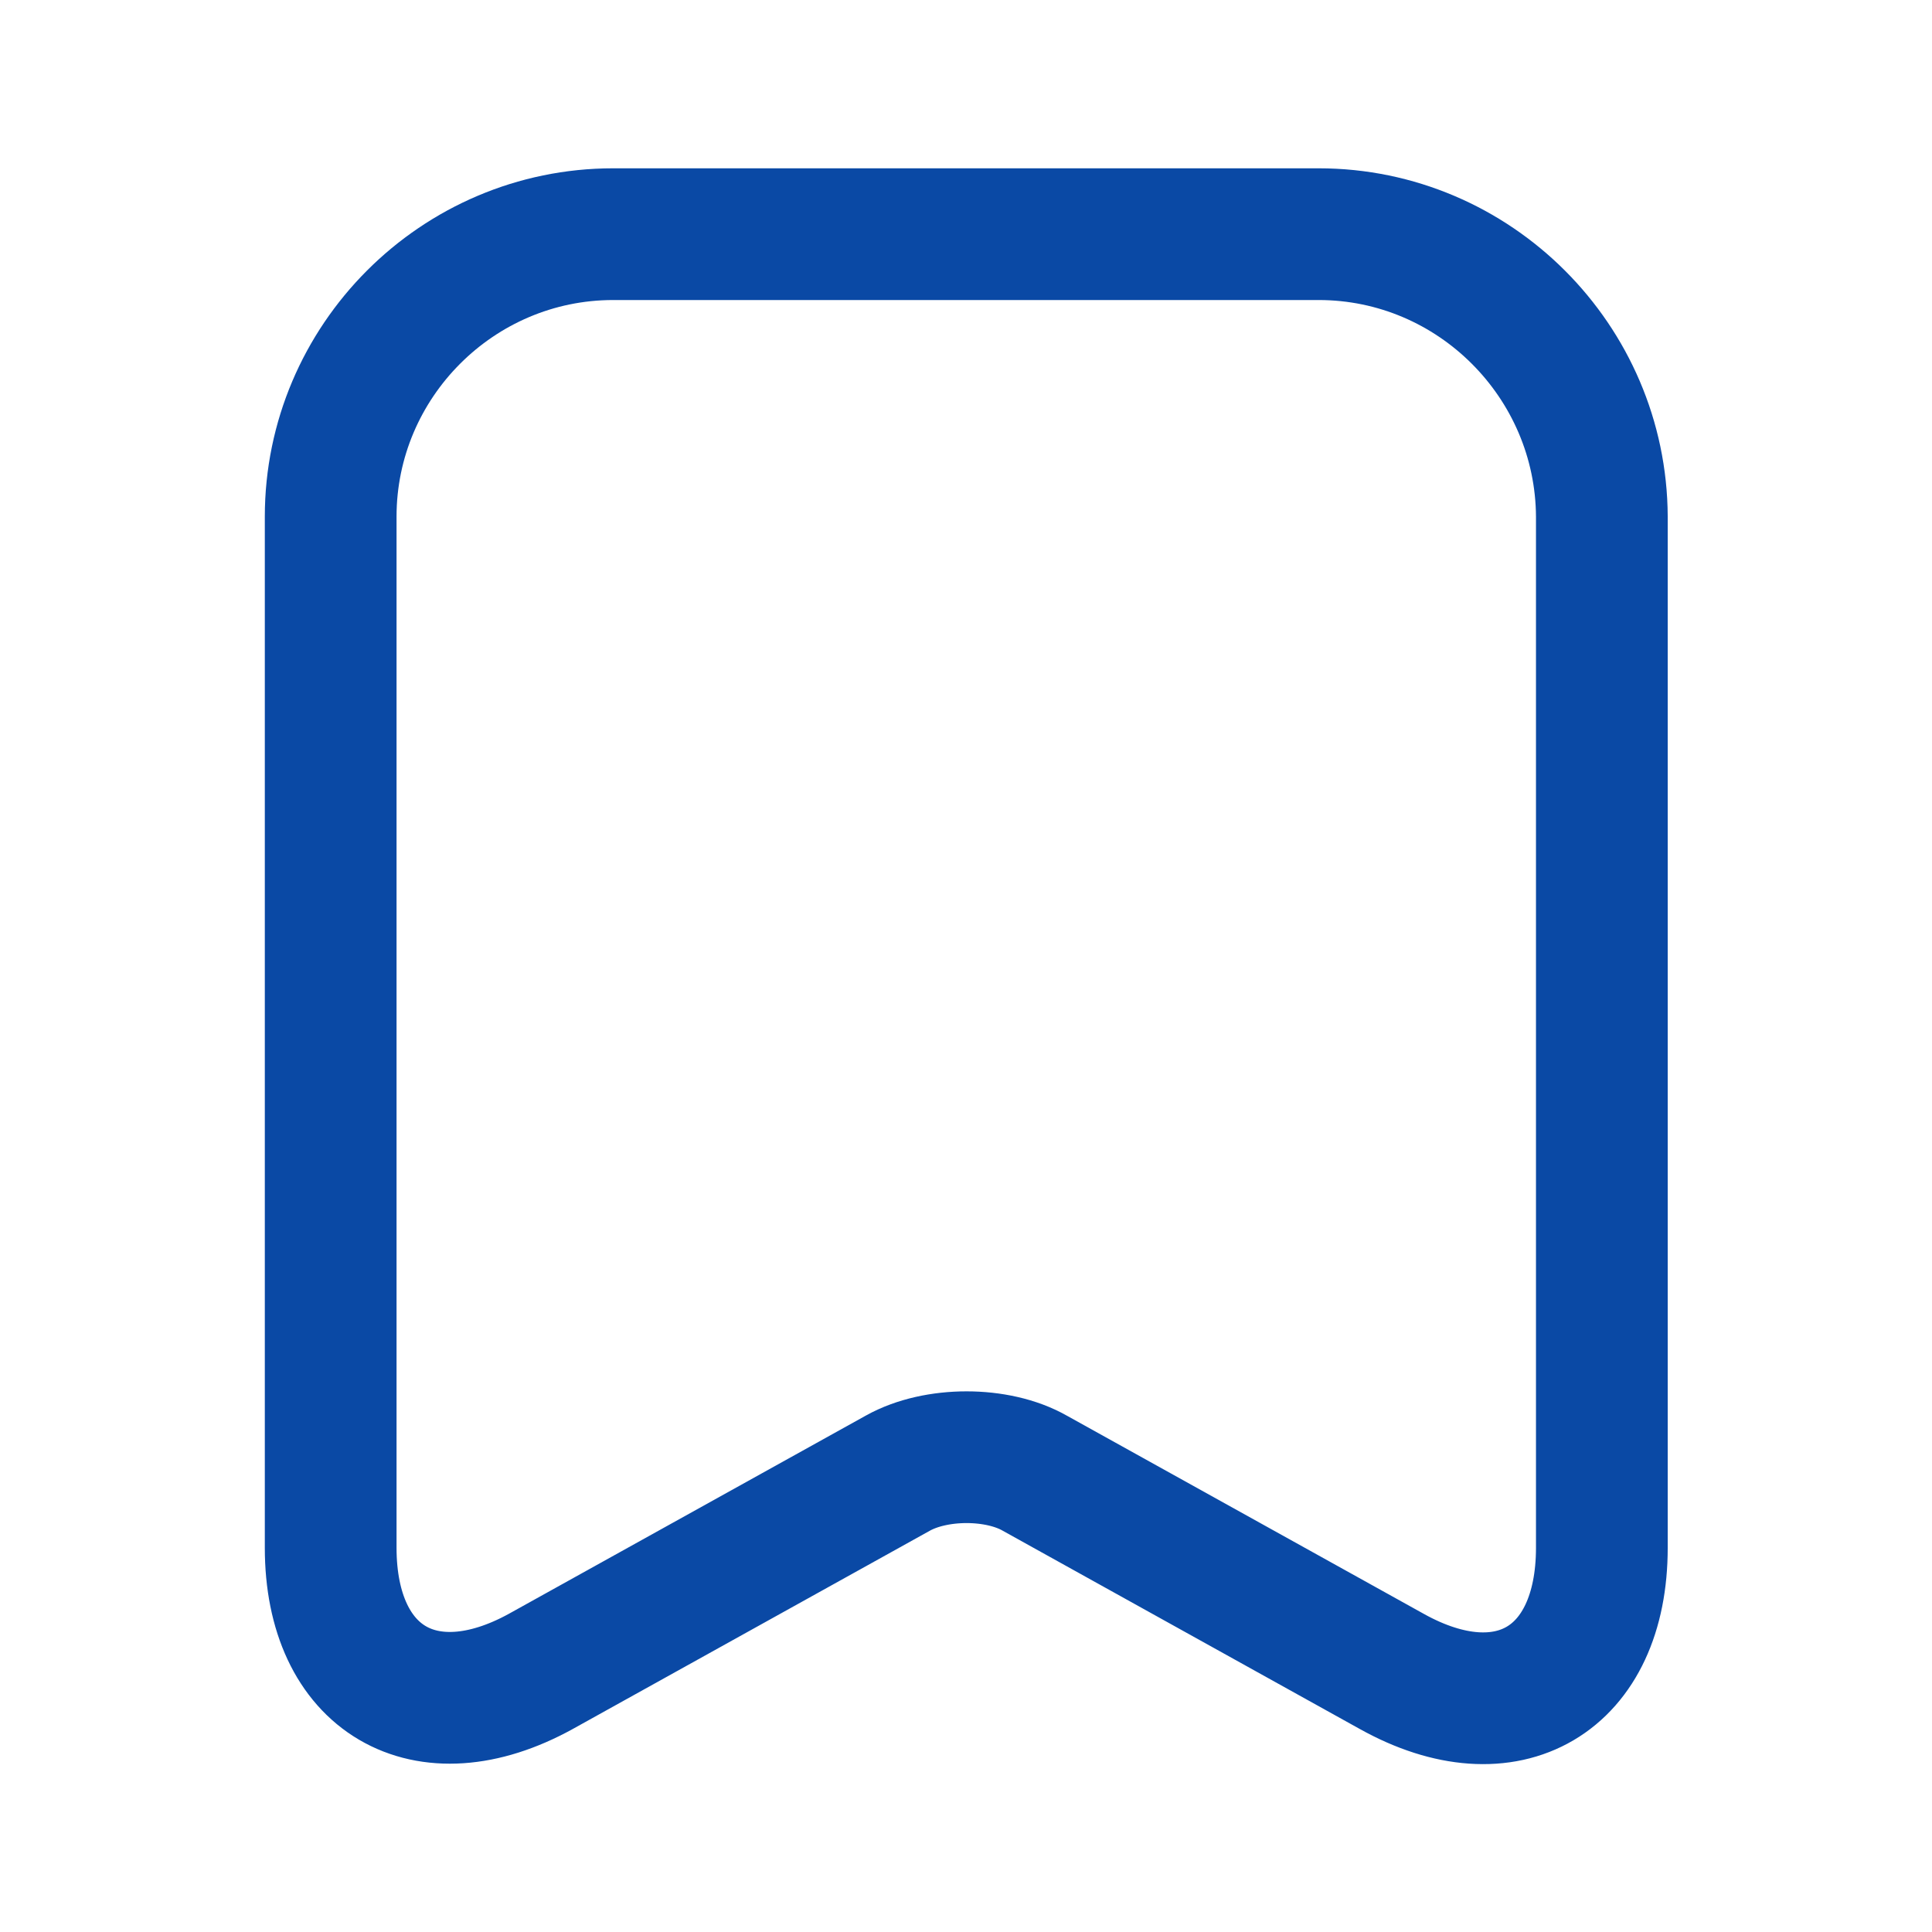<svg width="44" height="44" viewBox="0 0 44 44" fill="none" xmlns="http://www.w3.org/2000/svg">
<path d="M30.031 5.333H13.965C10.415 5.333 7.531 8.233 7.531 11.766V35.25C7.531 38.25 9.681 39.516 12.315 38.066L20.448 33.55C21.315 33.066 22.715 33.066 23.565 33.55L31.698 38.066C34.331 39.533 36.481 38.266 36.481 35.25V11.766C36.465 8.233 33.581 5.333 30.031 5.333Z" stroke="#0A49A5" stroke-width="3" stroke-linecap="round" stroke-linejoin="round"/>
</svg>
